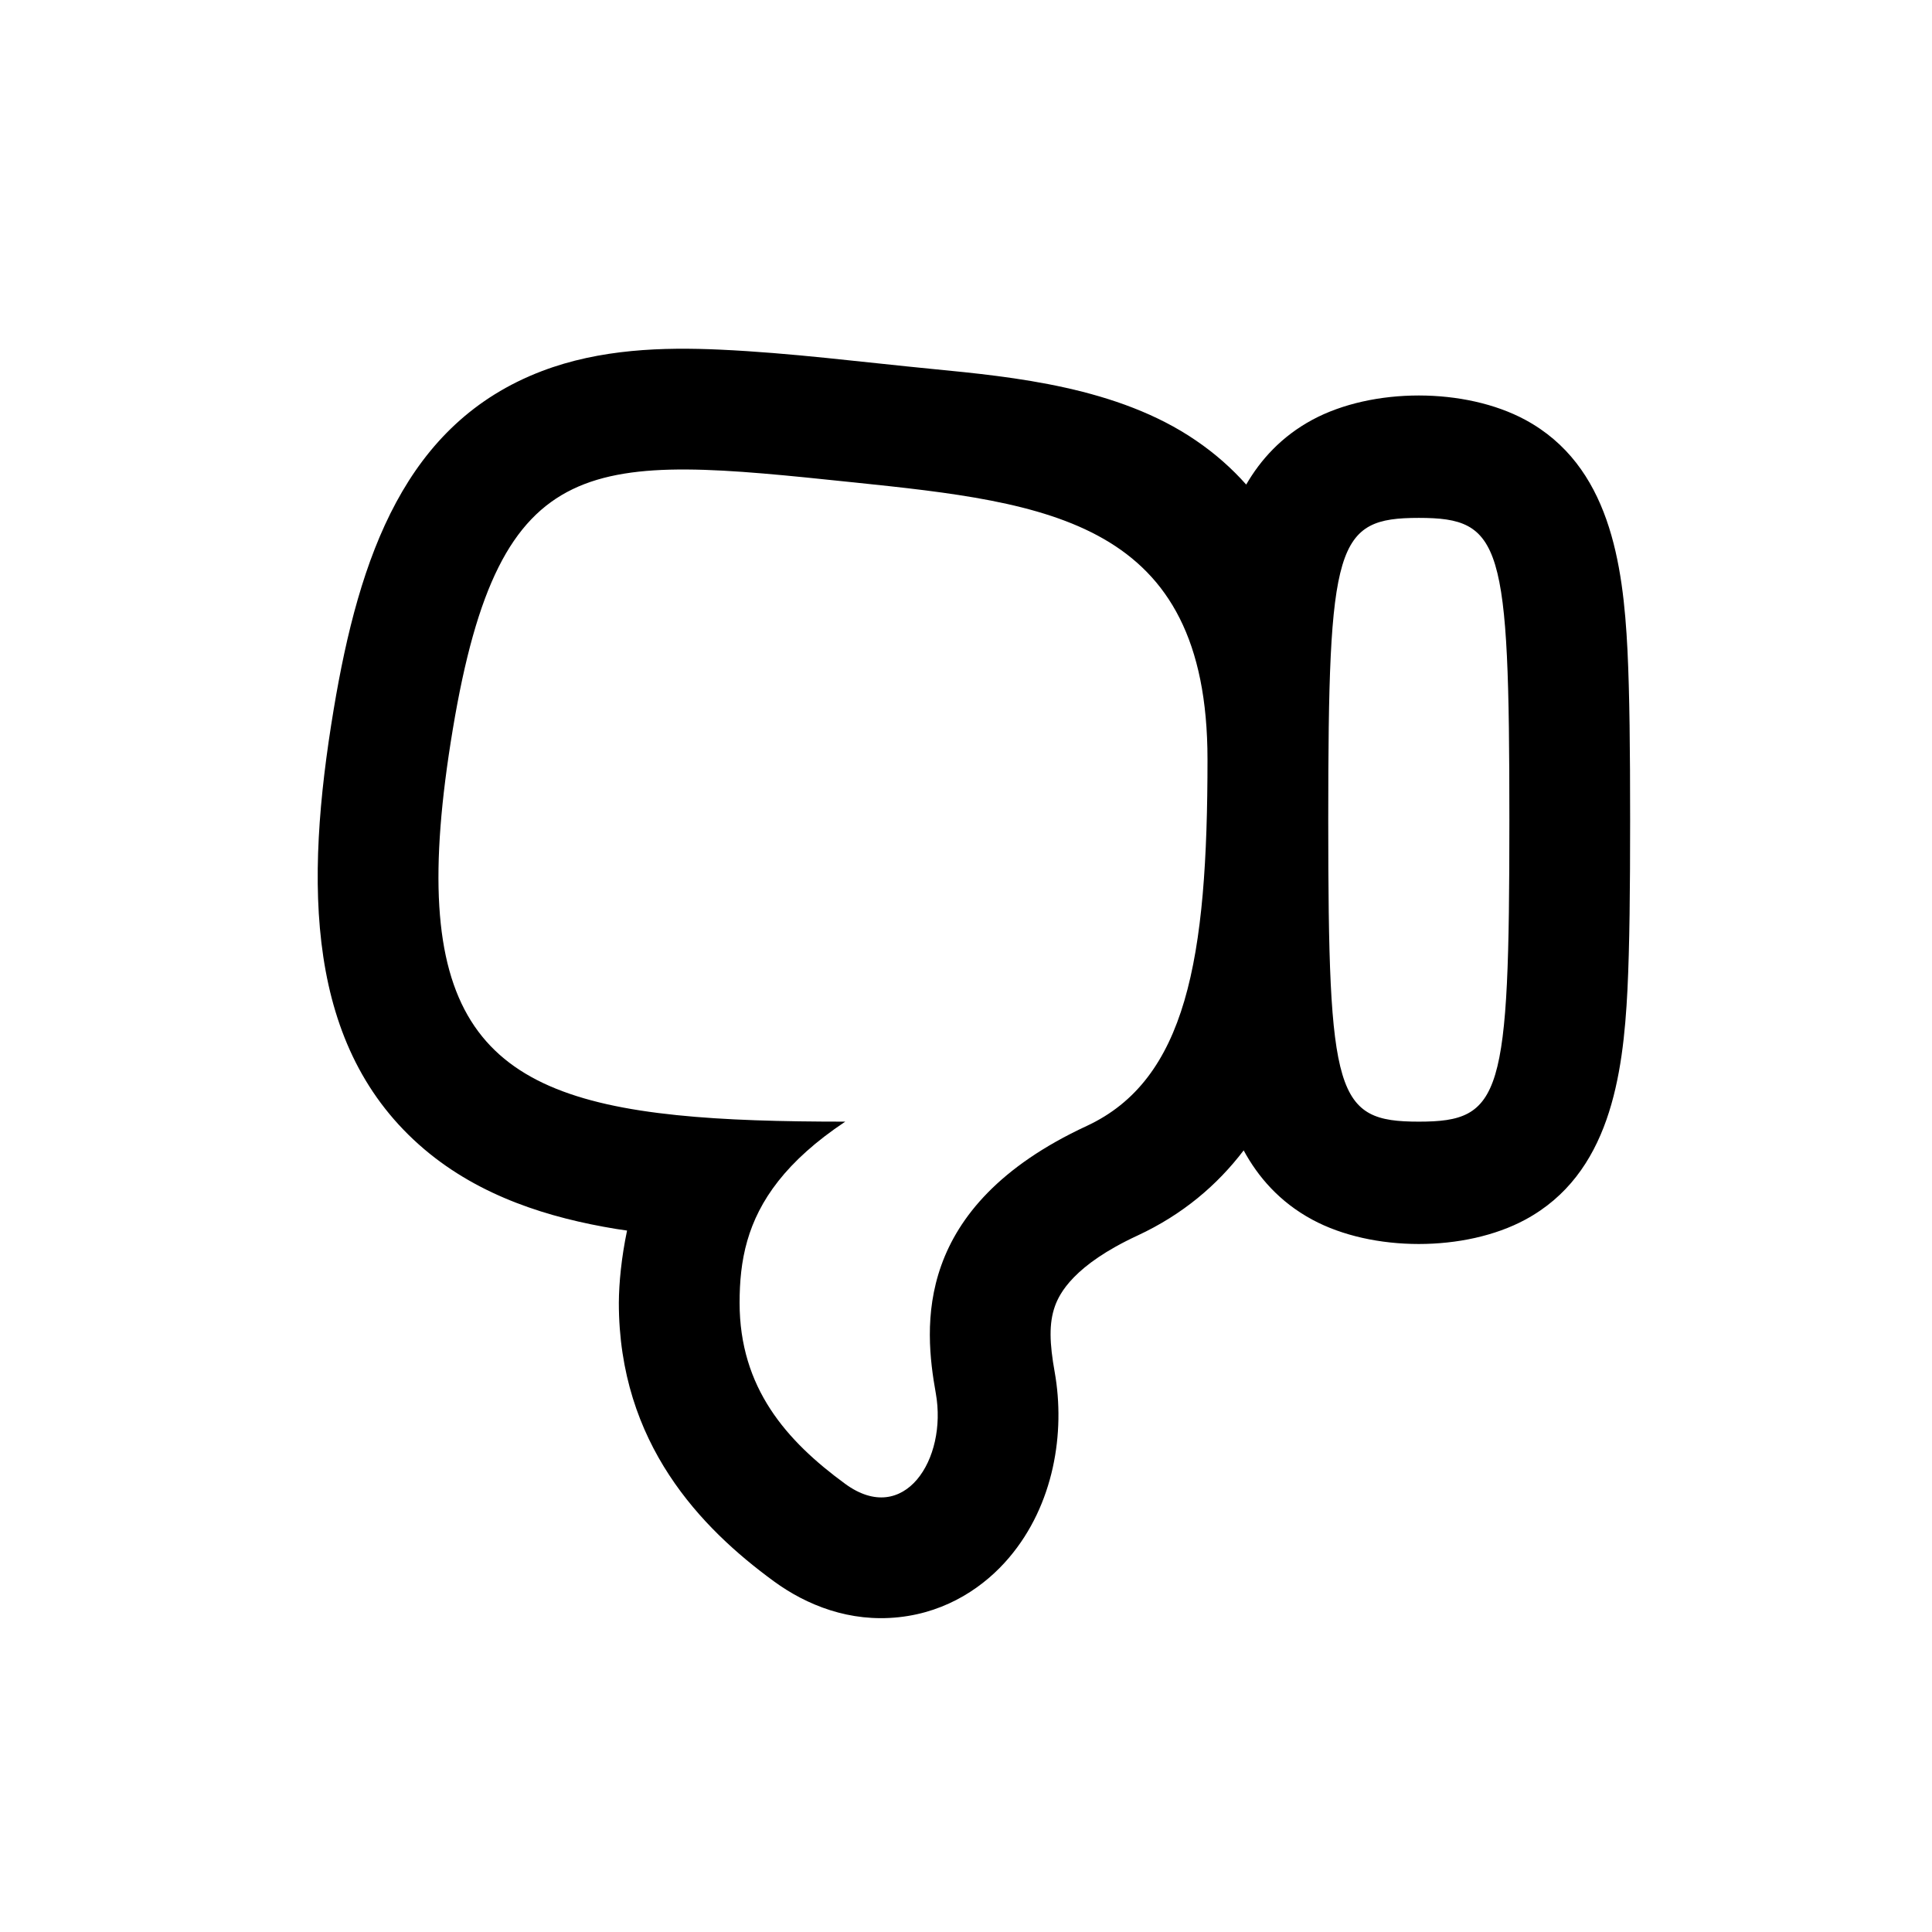<svg xmlns="http://www.w3.org/2000/svg" width="48" height="48" fill="currentColor" fill-rule="evenodd" stroke-linejoin="round" stroke-miterlimit="1.414" aria-label="thumbsdown" clip-rule="evenodd" preserveAspectRatio="xMidYMid meet" title="thumbsdown" viewBox="0 0 32 32"><g><path fill-rule="evenodd" d="M13.578 14.689C14.327 14.341 14.9 13.852 15.337 13.278C15.573 13.714 15.93 14.132 16.473 14.425C17.47 14.963 19.005 14.963 20.002 14.425C21.399 13.671 21.622 12.045 21.694 10.614C21.729 9.89 21.738 8.956 21.738 7.802C21.738 6.647 21.729 5.713 21.694 4.99C21.622 3.558 21.399 1.933 20.002 1.178C19.005 0.64 17.47 0.64 16.473 1.178C15.962 1.454 15.615 1.842 15.379 2.25C15.14 1.981 14.864 1.736 14.545 1.519C13.254 0.636 11.53 0.467 10.188 0.336C9.014 0.222 7.842 0.069 6.663 0.015C5.719 -0.028 4.679 0.002 3.712 0.371C1.453 1.233 0.688 3.436 0.265 5.973C-0.218 8.87 -0.211 11.584 1.768 13.261C2.693 14.044 3.834 14.397 4.942 14.579C5.002 14.588 5.063 14.598 5.124 14.606C5.031 15.051 4.99 15.472 4.988 15.802C4.988 18.135 6.352 19.536 7.558 20.417C8.098 20.811 8.812 21.098 9.625 21.01C10.438 20.923 11.054 20.493 11.452 20.023C12.195 19.147 12.385 17.952 12.207 16.95C12.122 16.476 12.109 16.142 12.212 15.856C12.286 15.65 12.521 15.179 13.578 14.689ZM7.116 14.773C7.306 14.116 7.752 13.459 8.738 12.802C7.678 12.802 6.749 12.777 5.947 12.694C2.587 12.35 1.454 11.002 2.238 6.302C3.021 1.603 4.54 1.761 8.869 2.213L8.871 2.213C12.111 2.55 14.738 2.847 14.738 6.802C14.738 8.445 14.654 9.782 14.354 10.802C14.061 11.797 13.562 12.491 12.736 12.874C9.845 14.216 10.042 16.207 10.238 17.302C10.433 18.396 9.713 19.514 8.738 18.802C7.762 18.089 6.988 17.21 6.988 15.802C6.988 15.459 7.017 15.116 7.116 14.773ZM19.738 7.802C19.738 3.218 19.613 2.802 18.238 2.802C16.863 2.802 16.738 3.218 16.738 7.802C16.738 12.385 16.863 12.802 18.238 12.802C19.613 12.802 19.738 12.385 19.738 7.802Z" clip-rule="evenodd" transform="translate(5.262 5.776)"/></g></svg>